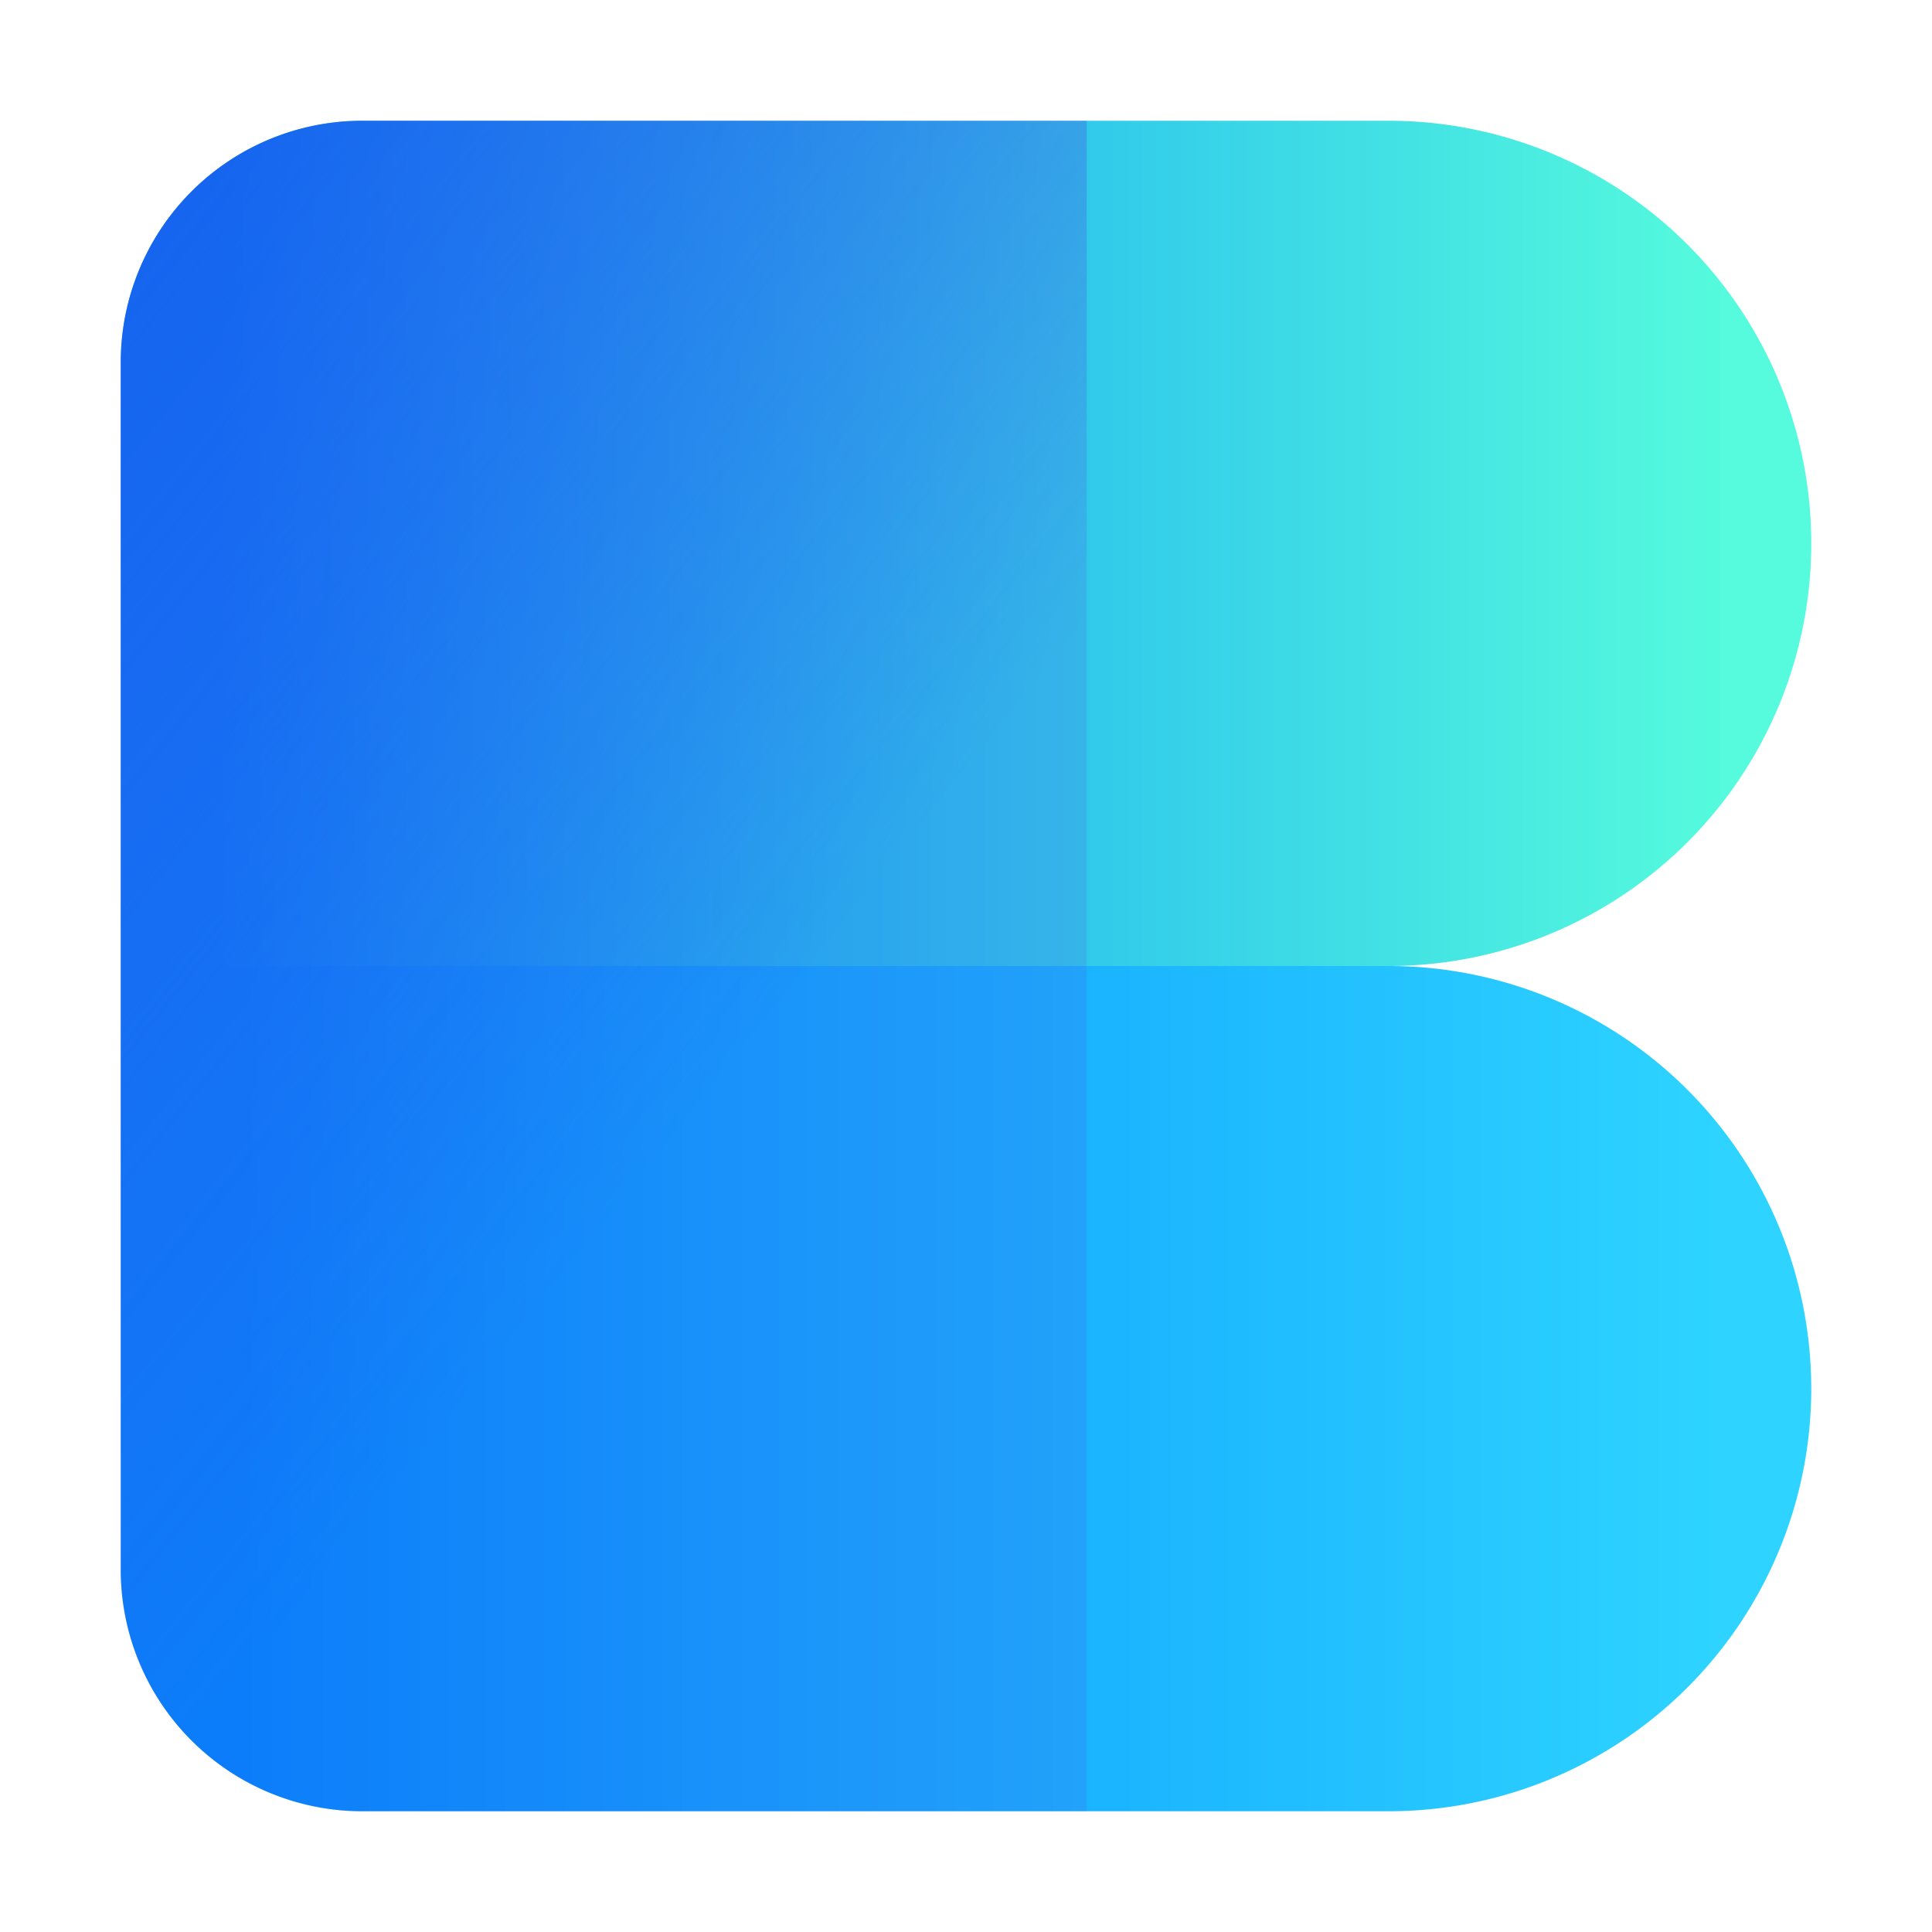<svg width="32" height="32" xmlns="http://www.w3.org/2000/svg"><defs><linearGradient x1="95.059%" y1="50%" x2="5.575%" y2="50%" id="a"><stop stop-color="#55FBDC" offset="0%"/><stop stop-color="#08F" offset="100%"/></linearGradient><linearGradient x1="95.059%" y1="50%" x2="5.575%" y2="50%" id="b"><stop stop-color="#2ED4FF" offset="0%"/><stop stop-color="#08F" offset="98.277%"/></linearGradient><linearGradient x1="48.165%" y1="66.639%" x2="0%" y2="0%" id="c"><stop stop-color="#4F40DC" stop-opacity=".24" offset="0%"/><stop stop-color="#204ee5" offset="100%"/></linearGradient></defs><g fill="none" fill-rule="evenodd"><path d="M6 2h17a7 7 0 0 1 0 14H2V6a4 4 0 0 1 4-4z" fill="url(#a)"/><path d="M2 16h21a7 7 0 0 1 0 14H6a4 4 0 0 1-4-4V16z" fill="url(#b)"/><path d="M6 2h12v28H6a4 4 0 0 1-4-4V6a4 4 0 0 1 4-4z" fill="url(#c)" opacity=".64"/></g></svg>